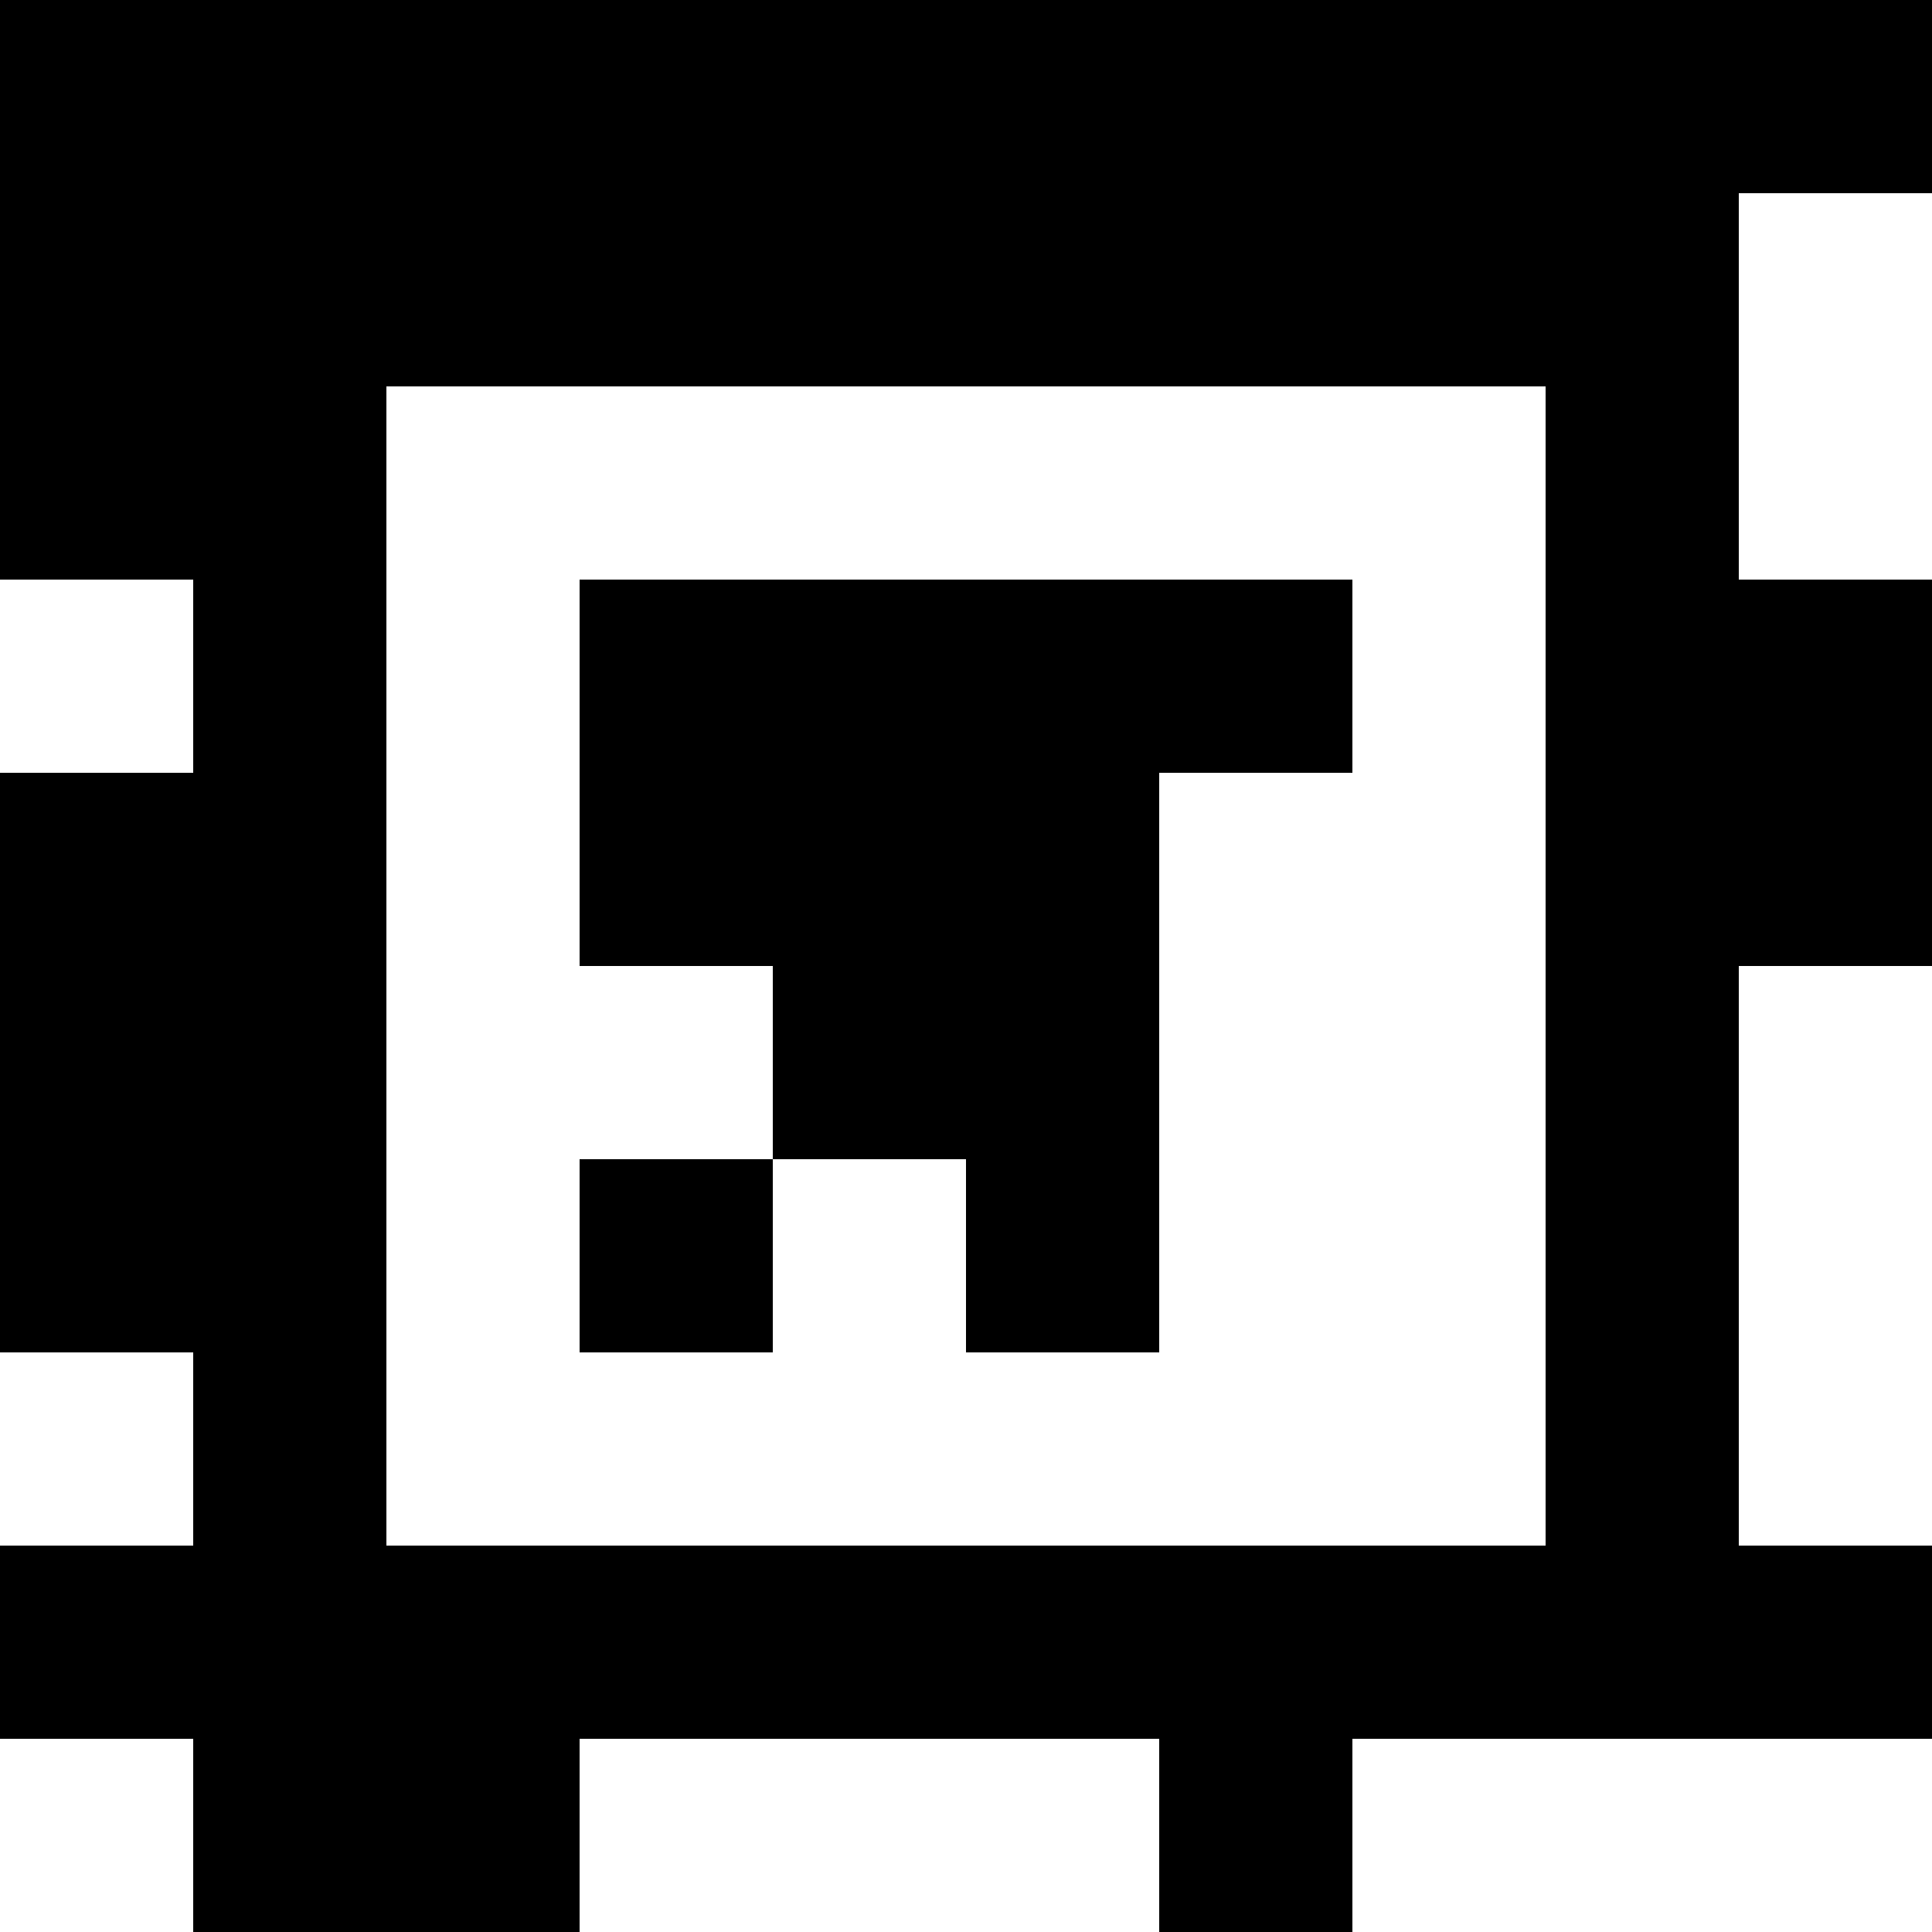 <?xml version="1.0" standalone="yes"?>
<svg xmlns="http://www.w3.org/2000/svg" width="100" height="100">
<rect width="100%" height="100%" fill="#808080" stroke="none"/>
<path style="fill:#000000; stroke:none;" d="M0 0L0 30L10 30L10 40L0 40L0 70L10 70L10 80L0 80L0 90L10 90L10 100L30 100L30 90L60 90L60 100L70 100L70 90L100 90L100 80L90 80L90 50L100 50L100 30L90 30L90 10L100 10L100 0L0 0z"/>
<path style="fill:#ffffff; stroke:none;" d="M90 10L90 30L100 30L100 10L90 10M20 20L20 80L80 80L80 20L20 20M0 30L0 40L10 40L10 30L0 30z"/>
<path style="fill:#000000; stroke:none;" d="M30 30L30 50L40 50L40 60L30 60L30 70L40 70L40 60L50 60L50 70L60 70L60 40L70 40L70 30L30 30z"/>
<path style="fill:#ffffff; stroke:none;" d="M90 50L90 80L100 80L100 50L90 50M0 70L0 80L10 80L10 70L0 70M0 90L0 100L10 100L10 90L0 90M30 90L30 100L60 100L60 90L30 90M70 90L70 100L100 100L100 90L70 90z"/>
</svg>
